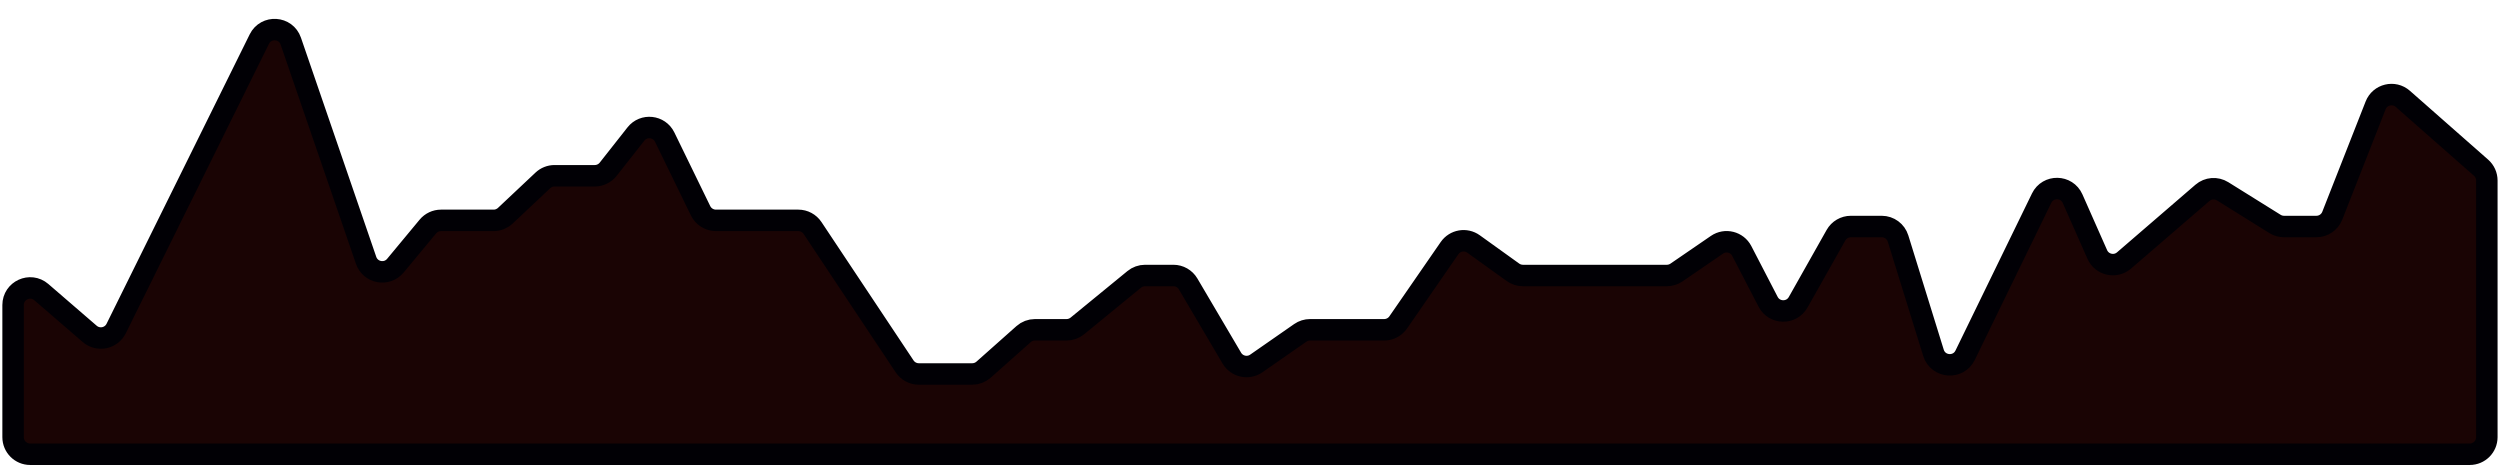 <svg width="724" height="135" viewBox="0 0 724 135" fill="none" xmlns="http://www.w3.org/2000/svg">
<path d="M25.981 96.692L11.97 84.598C8.765 81.831 3.792 84.108 3.792 88.342V126.604C3.792 129.335 6.007 131.55 8.738 131.55H715.242C717.974 131.55 720.188 129.335 720.188 126.604V52.274C720.188 50.853 719.577 49.5 718.509 48.561L695.85 28.623C693.276 26.358 689.234 27.336 687.979 30.527L675.428 62.464C674.684 64.356 672.858 65.6 670.824 65.6H661.458C660.533 65.6 659.627 65.341 658.842 64.852L643.673 55.399C641.836 54.254 639.467 54.437 637.828 55.851L615.122 75.43C612.607 77.598 608.713 76.722 607.369 73.686L600.226 57.549C598.523 53.702 593.099 53.602 591.257 57.386L569.105 102.872C567.143 106.902 561.261 106.452 559.934 102.171L549.677 69.082C549.035 67.012 547.12 65.6 544.953 65.6H536.008C534.223 65.6 532.577 66.562 531.7 68.116L520.741 87.544C518.81 90.967 513.85 90.879 512.041 87.39L504.422 72.688C503.055 70.049 499.685 69.203 497.234 70.884L485.512 78.92C484.688 79.484 483.713 79.786 482.715 79.786H441.038C440.003 79.786 438.994 79.461 438.153 78.858L426.737 70.659C424.49 69.045 421.355 69.588 419.783 71.865L404.92 93.373C403.997 94.71 402.476 95.507 400.851 95.507H379.395C378.386 95.507 377.4 95.817 376.571 96.393L363.823 105.259C361.46 106.902 358.198 106.189 356.737 103.709L344.078 82.222C343.189 80.713 341.568 79.786 339.817 79.786H331.61C330.467 79.786 329.36 80.182 328.476 80.905L312.01 94.388C311.126 95.112 310.018 95.507 308.876 95.507H299.722C298.511 95.507 297.342 95.952 296.437 96.756L284.847 107.055C283.942 107.86 282.773 108.304 281.562 108.304H266.091C264.436 108.304 262.89 107.476 261.973 106.098L235.308 66.023C234.391 64.645 232.846 63.817 231.191 63.817H207.332C205.44 63.817 203.714 62.738 202.885 61.037L192.493 39.709C190.895 36.43 186.418 35.949 184.161 38.815L176.124 49.017C175.186 50.208 173.754 50.903 172.239 50.903H160.599C159.34 50.903 158.128 51.383 157.21 52.246L146.341 62.473C145.423 63.336 144.211 63.817 142.951 63.817H127.718C126.247 63.817 124.852 64.472 123.913 65.604L114.505 76.939C112.04 79.909 107.275 79.037 106.021 75.387L84.211 11.912C82.783 7.755 77.049 7.387 75.1 11.326L33.646 95.141C32.213 98.04 28.429 98.806 25.981 96.692Z" fill="#1A0404" stroke="#010005" stroke-width="6.217" stroke-linecap="round" stroke-linejoin="round"/>
</svg>
